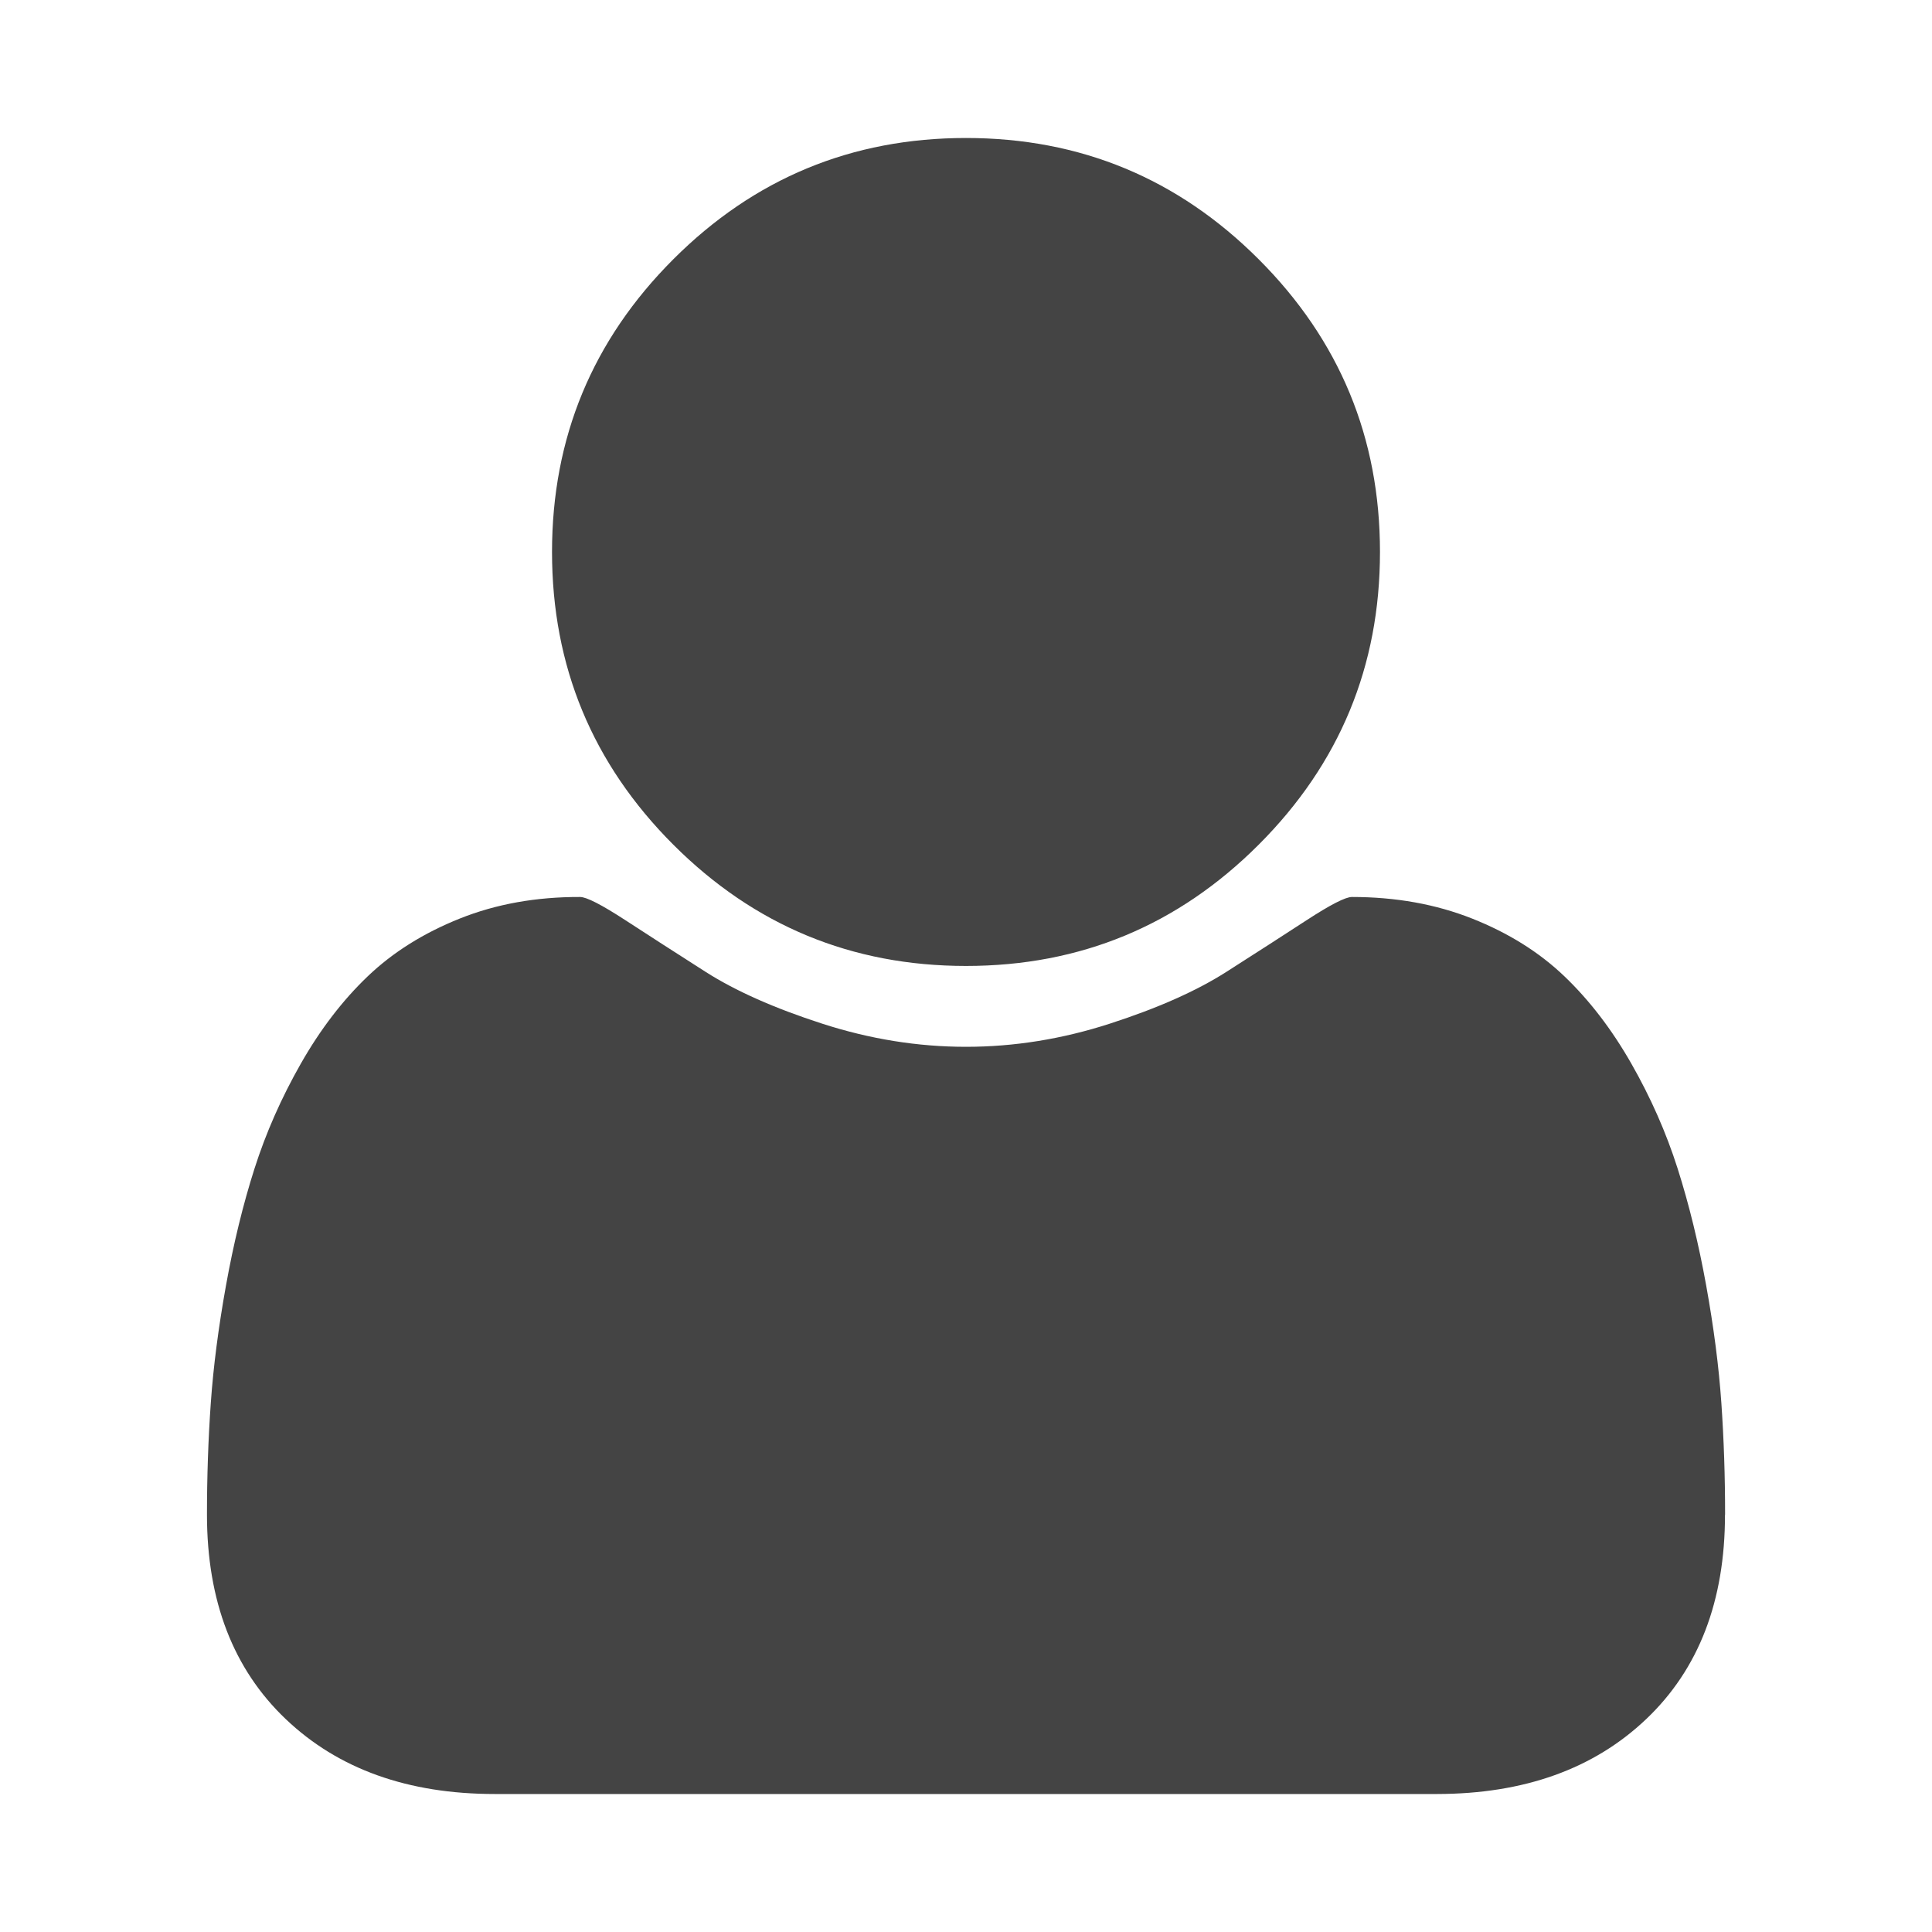 <?xml version="1.0"?><svg xmlns="http://www.w3.org/2000/svg" width="40" height="40" viewBox="0 0 40 40"><path fill="#444" d="m35.714 31.361q0 2.679-1.629 4.229t-4.333 1.553h-19.507q-2.7 0-4.329-1.551t-1.631-4.229q0-1.186 0.079-2.311t0.314-2.433 0.59-2.421 0.96-2.176 1.386-1.809 1.907-1.196 2.489-0.446q0.2 0 0.937 0.48t1.663 1.071 2.41 1.071 2.98 0.48 2.98-0.48 2.41-1.071 1.663-1.071 0.937-0.48q1.361 0 2.489 0.447t1.909 1.194 1.386 1.807 0.96 2.176 0.591 2.421 0.314 2.433 0.077 2.31z m-7.143-19.933q0 3.549-2.511 6.06t-6.06 2.511-6.06-2.511-2.511-6.06 2.511-6.06 6.06-2.511 6.06 2.511 2.511 6.06z"></path></svg>